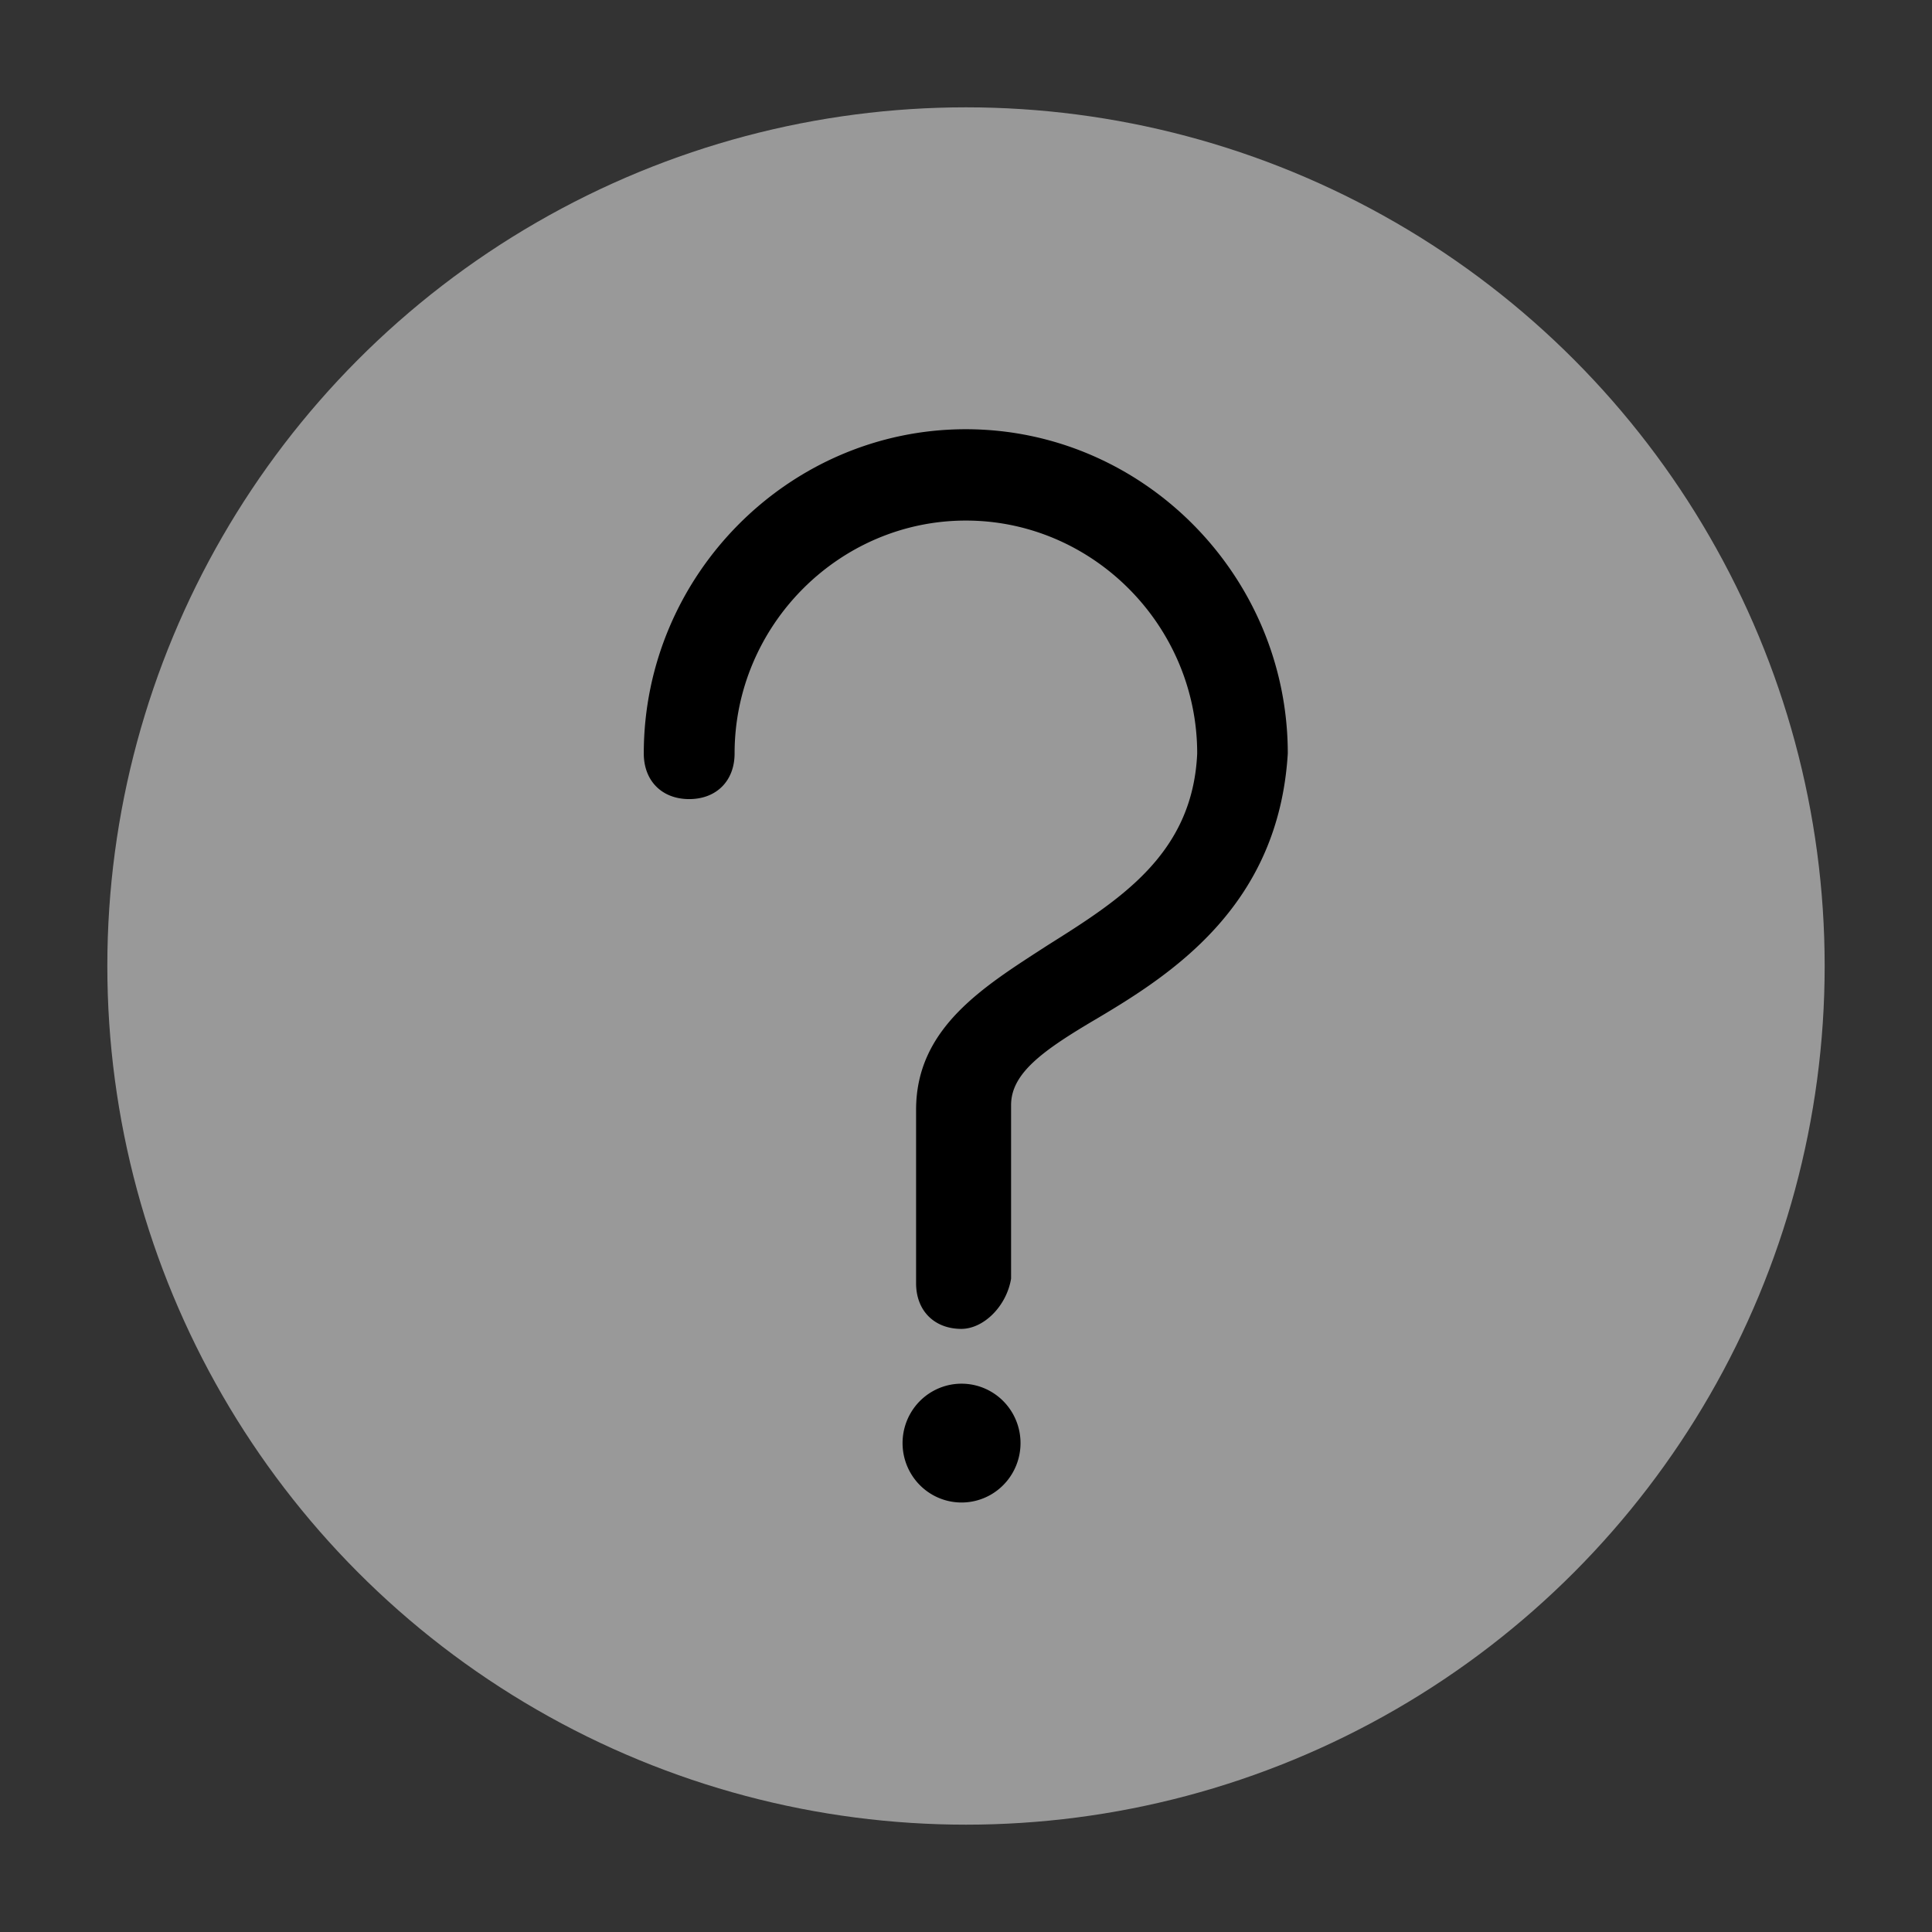 <?xml version="1.0" encoding="UTF-8" standalone="no"?>
<svg
   inkscape:version="1.3.2 (091e20ef0f, 2023-11-25)"
   sodipodi:docname="help.svg"
   style="enable-background:new"
   version="1.1"
   height="18"
   width="18"
   id="svg4306"
   xmlns:inkscape="http://www.inkscape.org/namespaces/inkscape"
   xmlns:sodipodi="http://sodipodi.sourceforge.net/DTD/sodipodi-0.dtd"
   xmlns="http://www.w3.org/2000/svg"
   xmlns:svg="http://www.w3.org/2000/svg"
   xmlns:rdf="http://www.w3.org/1999/02/22-rdf-syntax-ns#"
   xmlns:cc="http://creativecommons.org/ns#"
   xmlns:dc="http://purl.org/dc/elements/1.1/">
  <rect width="100%" height="100%" fill="#333333" stroke="none"/>
  <defs
     id="defs26" />
  <sodipodi:namedview
     inkscape:bbox-nodes="true"
     inkscape:snap-bbox="true"
     inkscape:current-layer="svg4306"
     inkscape:window-maximized="1"
     inkscape:window-y="0"
     inkscape:window-x="0"
     inkscape:cy="10.395302"
     inkscape:cx="-7.0278097"
     inkscape:zoom="6.8300085"
     showgrid="true"
     id="namedview24"
     inkscape:window-height="994"
     inkscape:window-width="1920"
     inkscape:pageshadow="2"
     inkscape:pageopacity="0"
     guidetolerance="10"
     gridtolerance="10"
     objecttolerance="10"
     borderopacity="1"
     bordercolor="#666666"
     pagecolor="#ffffff"
     inkscape:document-rotation="0"
     inkscape:lockguides="false"
     inkscape:showpageshadow="2"
     inkscape:pagecheckerboard="0"
     inkscape:deskcolor="#d1d1d1">
    <inkscape:grid
       id="grid1"
       units="px"
       originx="-27"
       originy="1.1853027e-06"
       spacingx="1"
       spacingy="1"
       empcolor="#0099e5"
       empopacity="0.302"
       color="#0099e5"
       opacity="0.149"
       empspacing="5"
       dotted="false"
       gridanglex="30"
       gridanglez="30"
       visible="true" />
  </sodipodi:namedview>
  <style
     id="current-color-scheme"
     type="text/css" />
  <g
     id="hover-center"
     transform="translate(-52.3)">
    <rect
       y="-2.3706055e-07"
       x="25.3"
       height="18"
       width="18"
       id="rect3012-4"
       style="opacity:0.01;fill:#ffffff;fill-opacity:0.004;stroke:none;stroke-width:1" />
    <circle
       id="path3030"
       style="opacity:1;fill:#ffffff;stroke:none;stroke-width:1.067;fill-opacity:0.6"
       cx="34.3"
       cy="9"
       r="8" />
    <path
       d="m 34.258,12.381 c -0.254,0 -0.423,-0.17 -0.423,-0.425 v -1.617 c 0,-0.766 0.634,-1.149 1.225,-1.532 0.676,-0.425 1.352,-0.851 1.394,-1.787 0,-1.191 -0.972,-2.17 -2.155,-2.17 -1.183,0 -2.155,0.979 -2.155,2.17 0,0.255 -0.169,0.425 -0.423,0.425 -0.254,0 -0.423,-0.17 -0.423,-0.425 0,-1.659 1.352,-3.021 3,-3.021 1.648,0 3,1.361 3,3.021 -0.085,1.404 -1.056,2.042 -1.775,2.468 -0.507,0.298 -0.803,0.511 -0.803,0.808 v 1.617 c -0.042,0.255 -0.254,0.468 -0.465,0.468 z m 0,1.064 m -0.549,0 a 0.549,0.553 0 1 0 1.099,0 0.549,0.553 0 1 0 -1.099,0 z"
       id="path4-5-5-6"
       style="fill:#000000;fill-opacity:1;stroke-width:0.01;enable-background:new" />
  </g>
  <g
     id="pressed-center"
     transform="translate(-52.3)">
    <rect
       y="-2.3706055e-07"
       x="52.3"
       height="18"
       width="18"
       id="rect3012-4-2"
       style="opacity:0.01;fill:#ffffff;fill-opacity:0.004;stroke:none;stroke-width:1" />
    <ellipse
       id="path3030-8"
       style="opacity:1;fill:#ffffff;stroke:none;stroke-width:1.067;fill-opacity:0.5"
       cx="61.3"
       cy="9"
       rx="8"
       ry="8" />
    <path
       d="m 61.258,12.381 c -0.254,0 -0.423,-0.17 -0.423,-0.425 v -1.617 c 0,-0.766 0.634,-1.149 1.225,-1.532 0.676,-0.425 1.352,-0.851 1.394,-1.787 0,-1.191 -0.972,-2.17 -2.155,-2.17 -1.183,0 -2.155,0.979 -2.155,2.17 0,0.255 -0.169,0.425 -0.423,0.425 -0.254,0 -0.423,-0.17 -0.423,-0.425 0,-1.659 1.352,-3.021 3,-3.021 1.648,0 3,1.361 3,3.021 -0.085,1.404 -1.056,2.042 -1.775,2.468 -0.507,0.298 -0.803,0.511 -0.803,0.808 v 1.617 c -0.042,0.255 -0.254,0.468 -0.465,0.468 z m 0,1.064 m -0.549,0 a 0.549,0.553 0 1 0 1.099,0 0.549,0.553 0 1 0 -1.099,0 z"
       id="path4-5-5-6-2"
       style="fill:#000000;fill-opacity:1;stroke-width:0.01;enable-background:new" />
  </g>
  <g
     id="inactive-center"
     transform="translate(-52.3)">
    <rect
       y="-2.3706055e-07"
       x="76.3"
       height="18"
       width="18"
       id="rect3012-4-2-2"
       style="opacity:0.01;fill:#ffffff;fill-opacity:0.004;stroke:none;stroke-width:1" />
    <path
       d="m 85.258,12.381 c -0.254,0 -0.423,-0.17 -0.423,-0.425 v -1.617 c 0,-0.766 0.634,-1.149 1.225,-1.532 0.676,-0.425 1.352,-0.851 1.394,-1.787 0,-1.191 -0.972,-2.17 -2.155,-2.17 -1.183,0 -2.155,0.979 -2.155,2.17 0,0.255 -0.169,0.425 -0.423,0.425 -0.254,0 -0.423,-0.17 -0.423,-0.425 0,-1.659 1.352,-3.021 3,-3.021 1.648,0 3,1.361 3,3.021 -0.085,1.404 -1.056,2.042 -1.775,2.468 -0.507,0.298 -0.803,0.511 -0.803,0.808 v 1.617 c -0.042,0.255 -0.254,0.468 -0.465,0.468 z m 0,1.064 m -0.549,0 a 0.549,0.553 0 1 0 1.099,0 0.549,0.553 0 1 0 -1.099,0 z"
       id="path4-5-5-6-2-9"
       style="fill:#6f7c91;fill-opacity:1;stroke-width:0.01;enable-background:new" />
  </g>
  <g
     id="active-center"
     transform="translate(-52)">
    <rect
       y="-2.3706055e-07"
       x="2.3706055e-07"
       height="18"
       width="18"
       id="rect3012-4-0"
       style="opacity:0.01;fill:#ffffff;fill-opacity:0.004;stroke:none;stroke-width:1" />
    <path
       d="m 8.958,12.381 c -0.254,0 -0.423,-0.17 -0.423,-0.425 v -1.617 c 0,-0.766 0.634,-1.149 1.225,-1.532 0.676,-0.425 1.352,-0.851 1.394,-1.787 0,-1.191 -0.972,-2.17 -2.155,-2.17 -1.183,0 -2.155,0.979 -2.155,2.17 0,0.255 -0.169,0.425 -0.423,0.425 C 6.169,7.446 6,7.276 6,7.021 6,5.361 7.352,4 9,4 10.648,4 12,5.361 12,7.021 11.915,8.425 10.944,9.063 10.225,9.488 9.718,9.786 9.423,9.999 9.423,10.297 v 1.617 c -0.042,0.255 -0.254,0.468 -0.465,0.468 z m 0,1.064 m -0.549,0 a 0.549,0.553 0 1 0 1.099,0 0.549,0.553 0 1 0 -1.099,0 z"
       id="path4-5-5-6-2-9-1"
       style="fill:#ffffff;fill-opacity:1;stroke-width:0.01;enable-background:new" />
  </g>
</svg>
